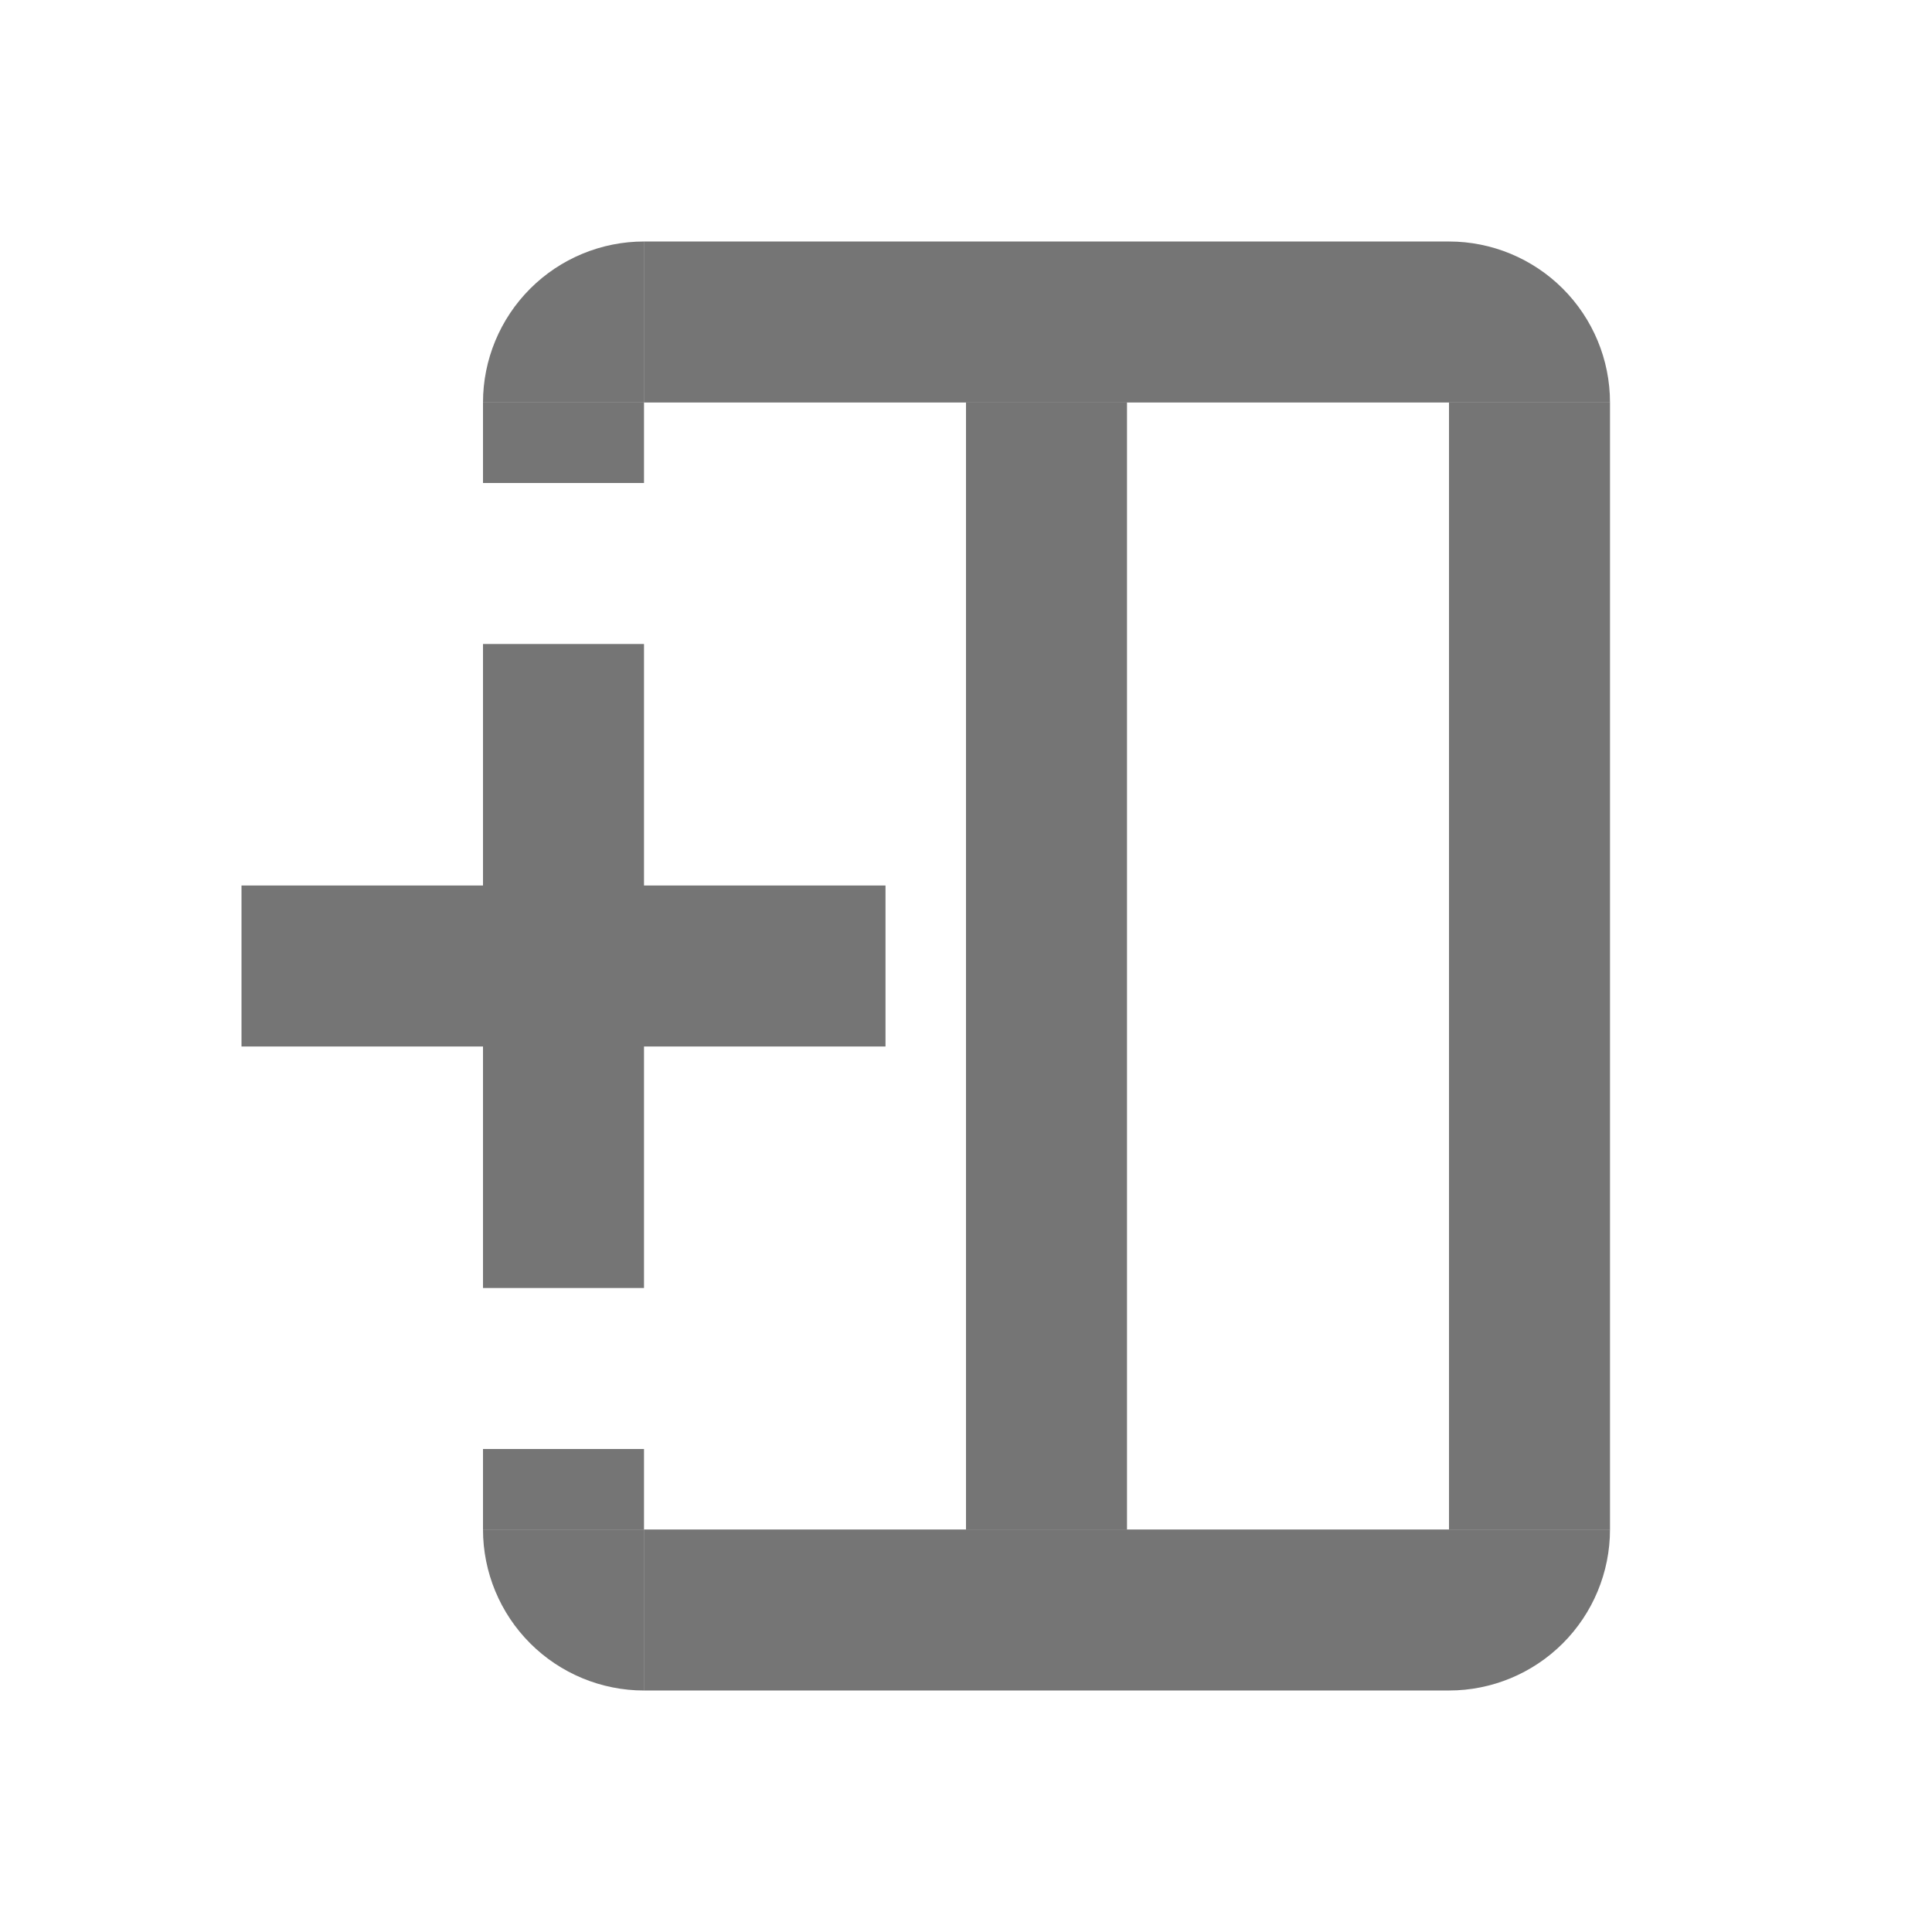 <svg width="24" height="24" viewBox="0 0 24 24" fill="none" xmlns="http://www.w3.org/2000/svg">
<g id="add_column_before">
<g id="b">
<g id="Group">
<path id="Vector" d="M20 5V19H18V5" fill="black" fill-opacity="0.54"/>
<path id="Vector_2" d="M18 5V3C18.53 3 19.039 3.211 19.414 3.586C19.789 3.961 20 4.47 20 5H18Z" fill="black" fill-opacity="0.54"/>
<path id="Vector_3" d="M8 19V21C7.47 21 6.961 20.789 6.586 20.414C6.211 20.039 6 19.53 6 19H8Z" fill="black" fill-opacity="0.54"/>
<path id="Vector_4" d="M8 5H6C6 4.47 6.211 3.961 6.586 3.586C6.961 3.211 7.47 3 8 3V5Z" fill="black" fill-opacity="0.54"/>
<path id="Vector_5" d="M8 8H6V11H3V13H6L6 16H8V13H11V11H8V8Z" fill="black" fill-opacity="0.54"/>
<path id="Vector_6" d="M14 5V19H12V5" fill="black" fill-opacity="0.54"/>
<path id="Vector_7" d="M8 18V19H6V18" fill="black" fill-opacity="0.54"/>
<path id="Vector_8" d="M8 5V6H6V5" fill="black" fill-opacity="0.54"/>
<path id="Vector_9" d="M18 3V5H8V3" fill="black" fill-opacity="0.54"/>
<path id="Vector_10" d="M18 19V21H8V19" fill="black" fill-opacity="0.54"/>
<path id="Vector_11" d="M18 19H20C20 19.53 19.789 20.039 19.414 20.414C19.039 20.789 18.53 21 18 21V19Z" fill="black" fill-opacity="0.54"/>
</g>
</g>
</g>
</svg>
